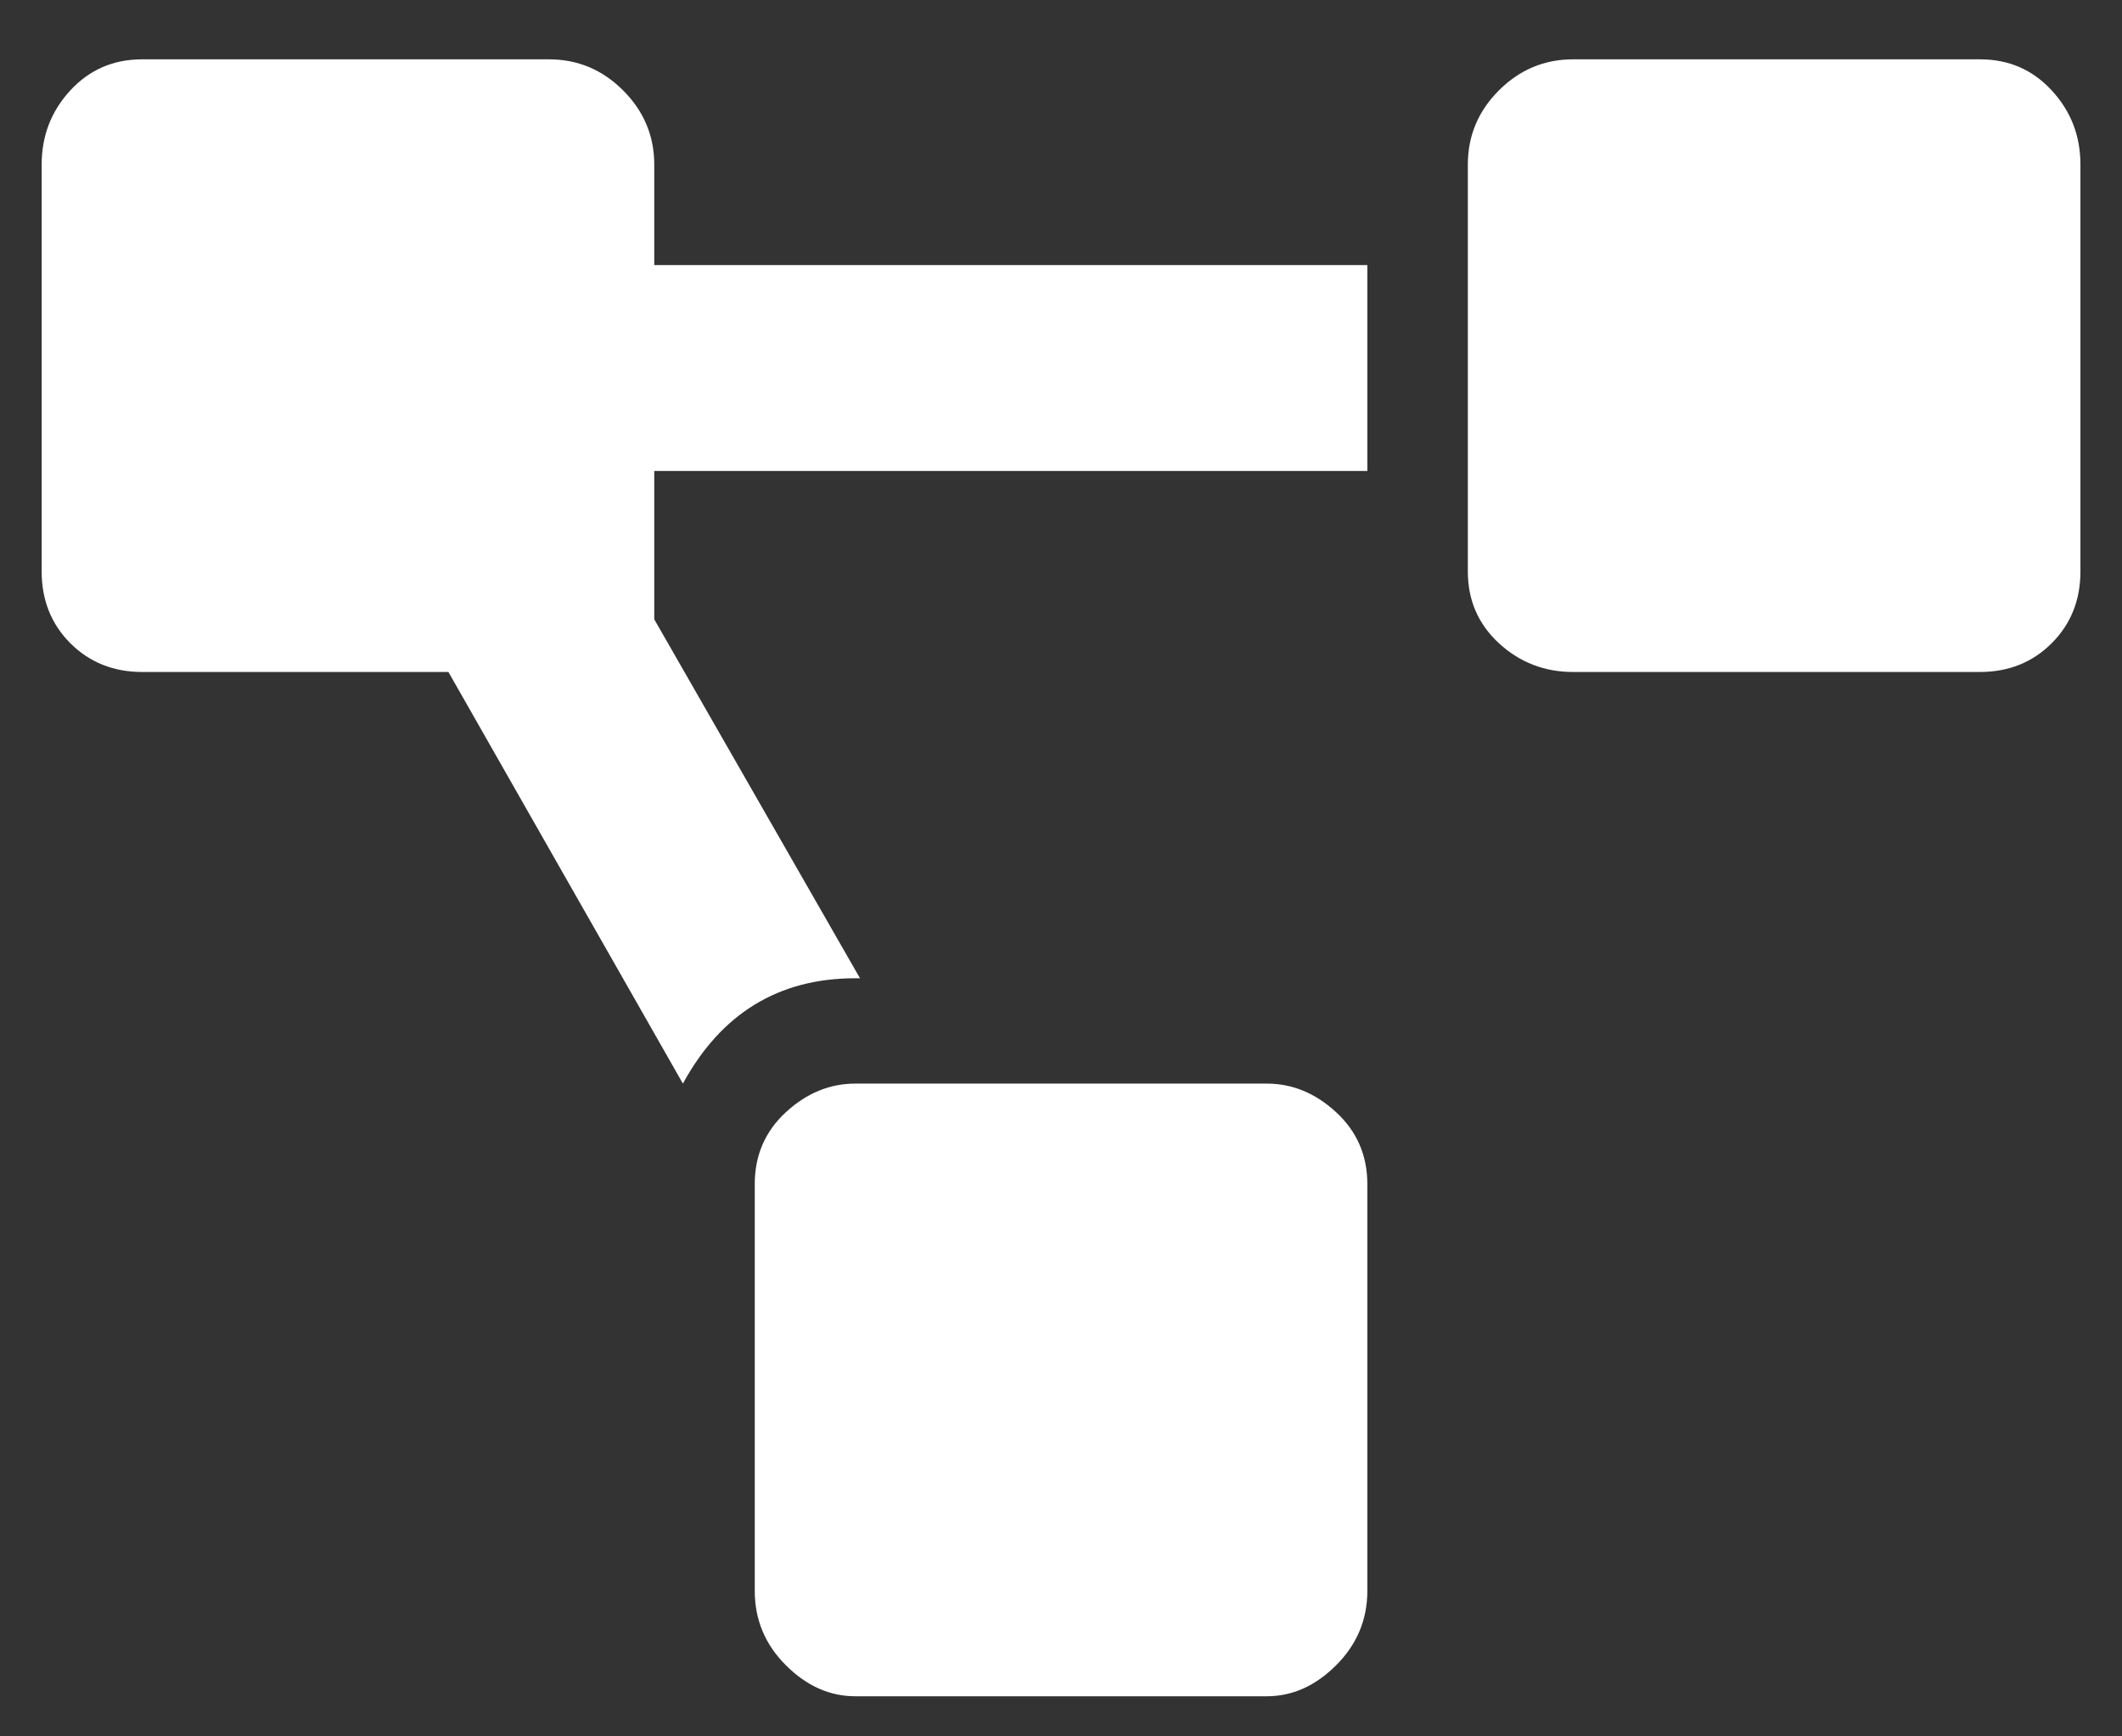 <svg width="22" height="18" viewBox="0 0 22 18" fill="none" xmlns="http://www.w3.org/2000/svg">
    <rect x="0" y="0" width="22" height="18" fill="#333333" stroke="none"/>
    <path d="M13.134 11.233H8.867C8.602 11.233 8.362 11.332 8.147 11.53C7.932 11.729 7.825 11.977 7.825 12.275V16.492C7.825 16.79 7.932 17.047 8.147 17.262C8.362 17.477 8.602 17.584 8.867 17.584H13.134C13.399 17.584 13.638 17.477 13.853 17.262C14.068 17.047 14.176 16.79 14.176 16.492V12.275C14.176 11.977 14.068 11.729 13.853 11.53C13.638 11.332 13.399 11.233 13.134 11.233ZM6.783 1.706C6.783 1.408 6.675 1.152 6.46 0.937C6.245 0.722 5.989 0.615 5.691 0.615H1.474C1.176 0.615 0.928 0.722 0.729 0.937C0.531 1.152 0.432 1.408 0.432 1.706V5.924C0.432 6.221 0.531 6.469 0.729 6.668C0.928 6.866 1.176 6.966 1.474 6.966H4.649L7.08 11.233C7.477 10.505 8.073 10.141 8.867 10.141H8.916L6.783 6.42V4.882H14.176V2.748H6.783V1.706ZM20.527 0.615H16.309C16.012 0.615 15.755 0.722 15.54 0.937C15.325 1.152 15.218 1.408 15.218 1.706V5.924C15.218 6.221 15.325 6.469 15.54 6.668C15.755 6.866 16.012 6.966 16.309 6.966H20.527C20.825 6.966 21.073 6.866 21.271 6.668C21.47 6.469 21.569 6.221 21.569 5.924V1.706C21.569 1.408 21.47 1.152 21.271 0.937C21.073 0.722 20.825 0.615 20.527 0.615Z"
          fill="white"/>
</svg>
